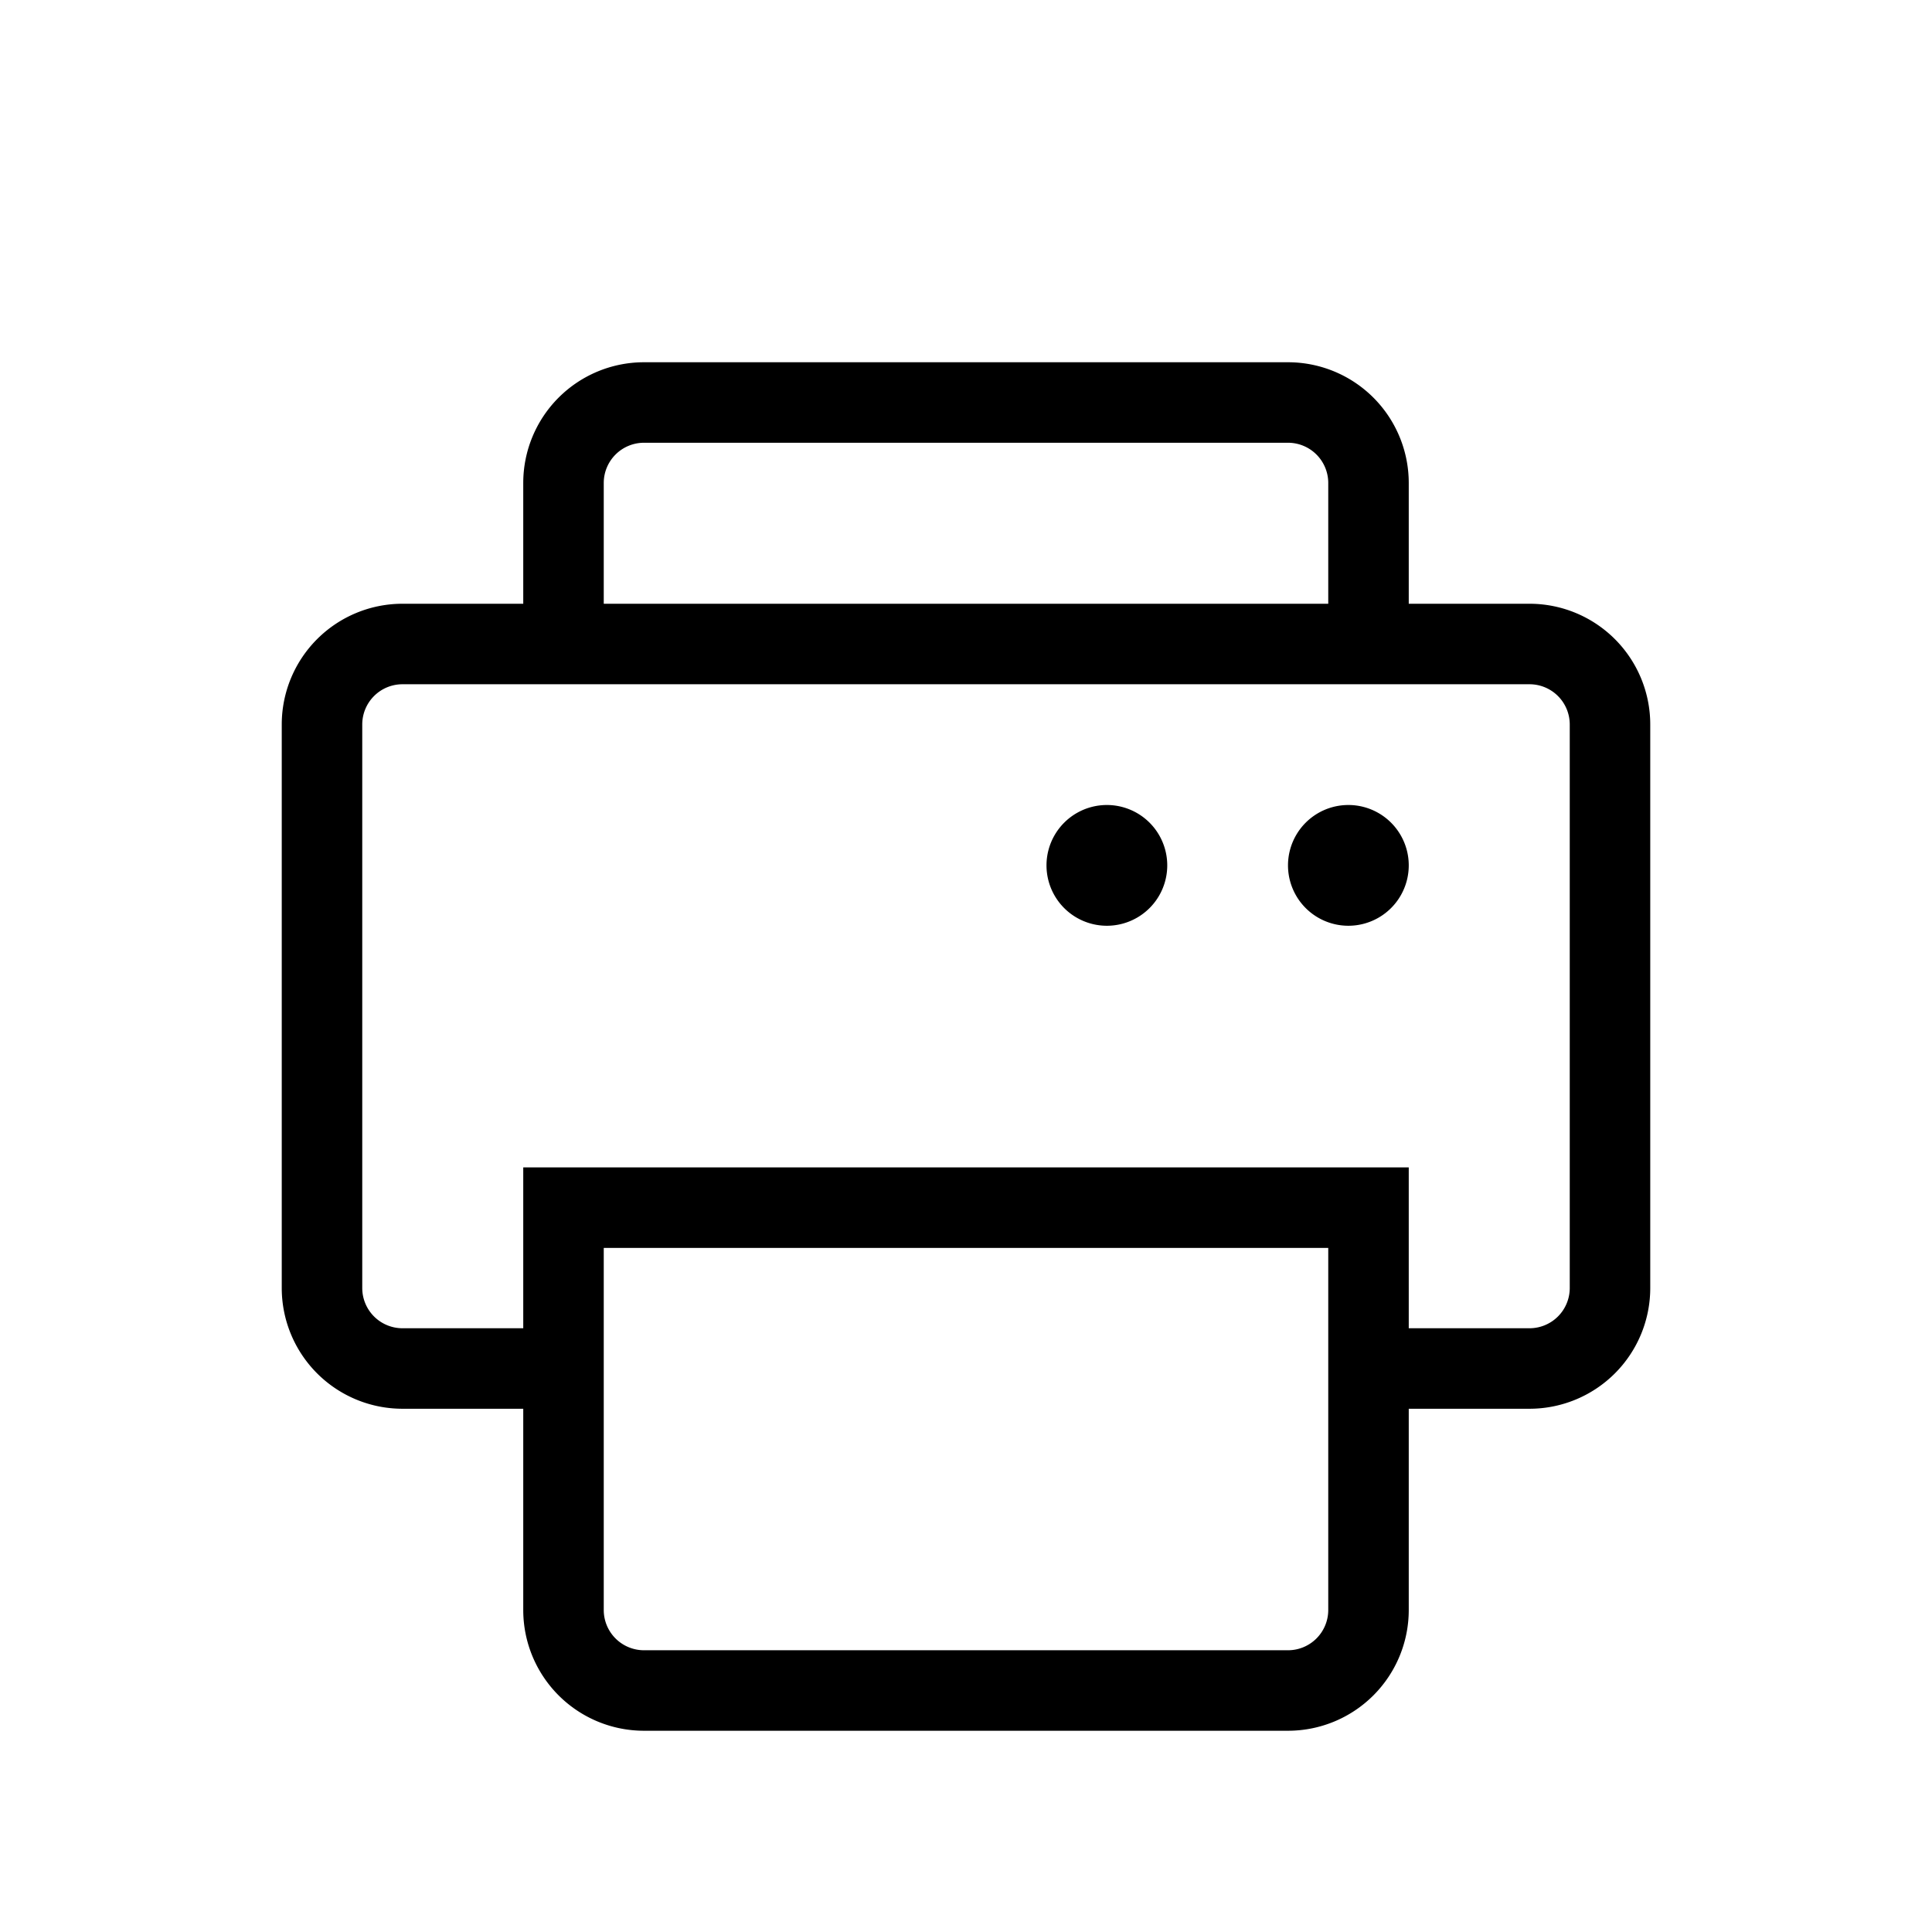 <svg width="24" height="24" viewBox="0 0 24 24" xmlns="http://www.w3.org/2000/svg">
  <path d="M13.75 11.5a.75.75 0 100-1.5.75.75 0 000 1.5zm3.75-.75a.75.75 0 11-1.5 0 .75.75 0 011.5 0z"/>
  <path fill-rule="evenodd" clip-rule="evenodd" d="M6.5 6v1.5H5A1.5 1.5 0 003.5 9v7A1.5 1.5 0 005 17.5h1.5V20A1.5 1.5 0 008 21.5h8a1.5 1.5 0 001.5-1.5v-2.5H19a1.5 1.5 0 001.5-1.5V9A1.5 1.5 0 0019 7.5h-1.5V6A1.5 1.5 0 0016 4.5H8A1.5 1.5 0 006.5 6zM8 5.5a.5.5 0 00-.5.5v1.5h9V6a.5.5 0 00-.5-.5H8zm9.5 11H19a.5.5 0 00.5-.5V9a.5.5 0 00-.5-.5H5a.5.5 0 00-.5.5v7a.5.5 0 00.5.5h1.5v-1.998h11V16.5zM7.5 20v-4.498h9V20a.5.5 0 01-.5.5H8a.5.5 0 01-.5-.5z"/>
</svg>
